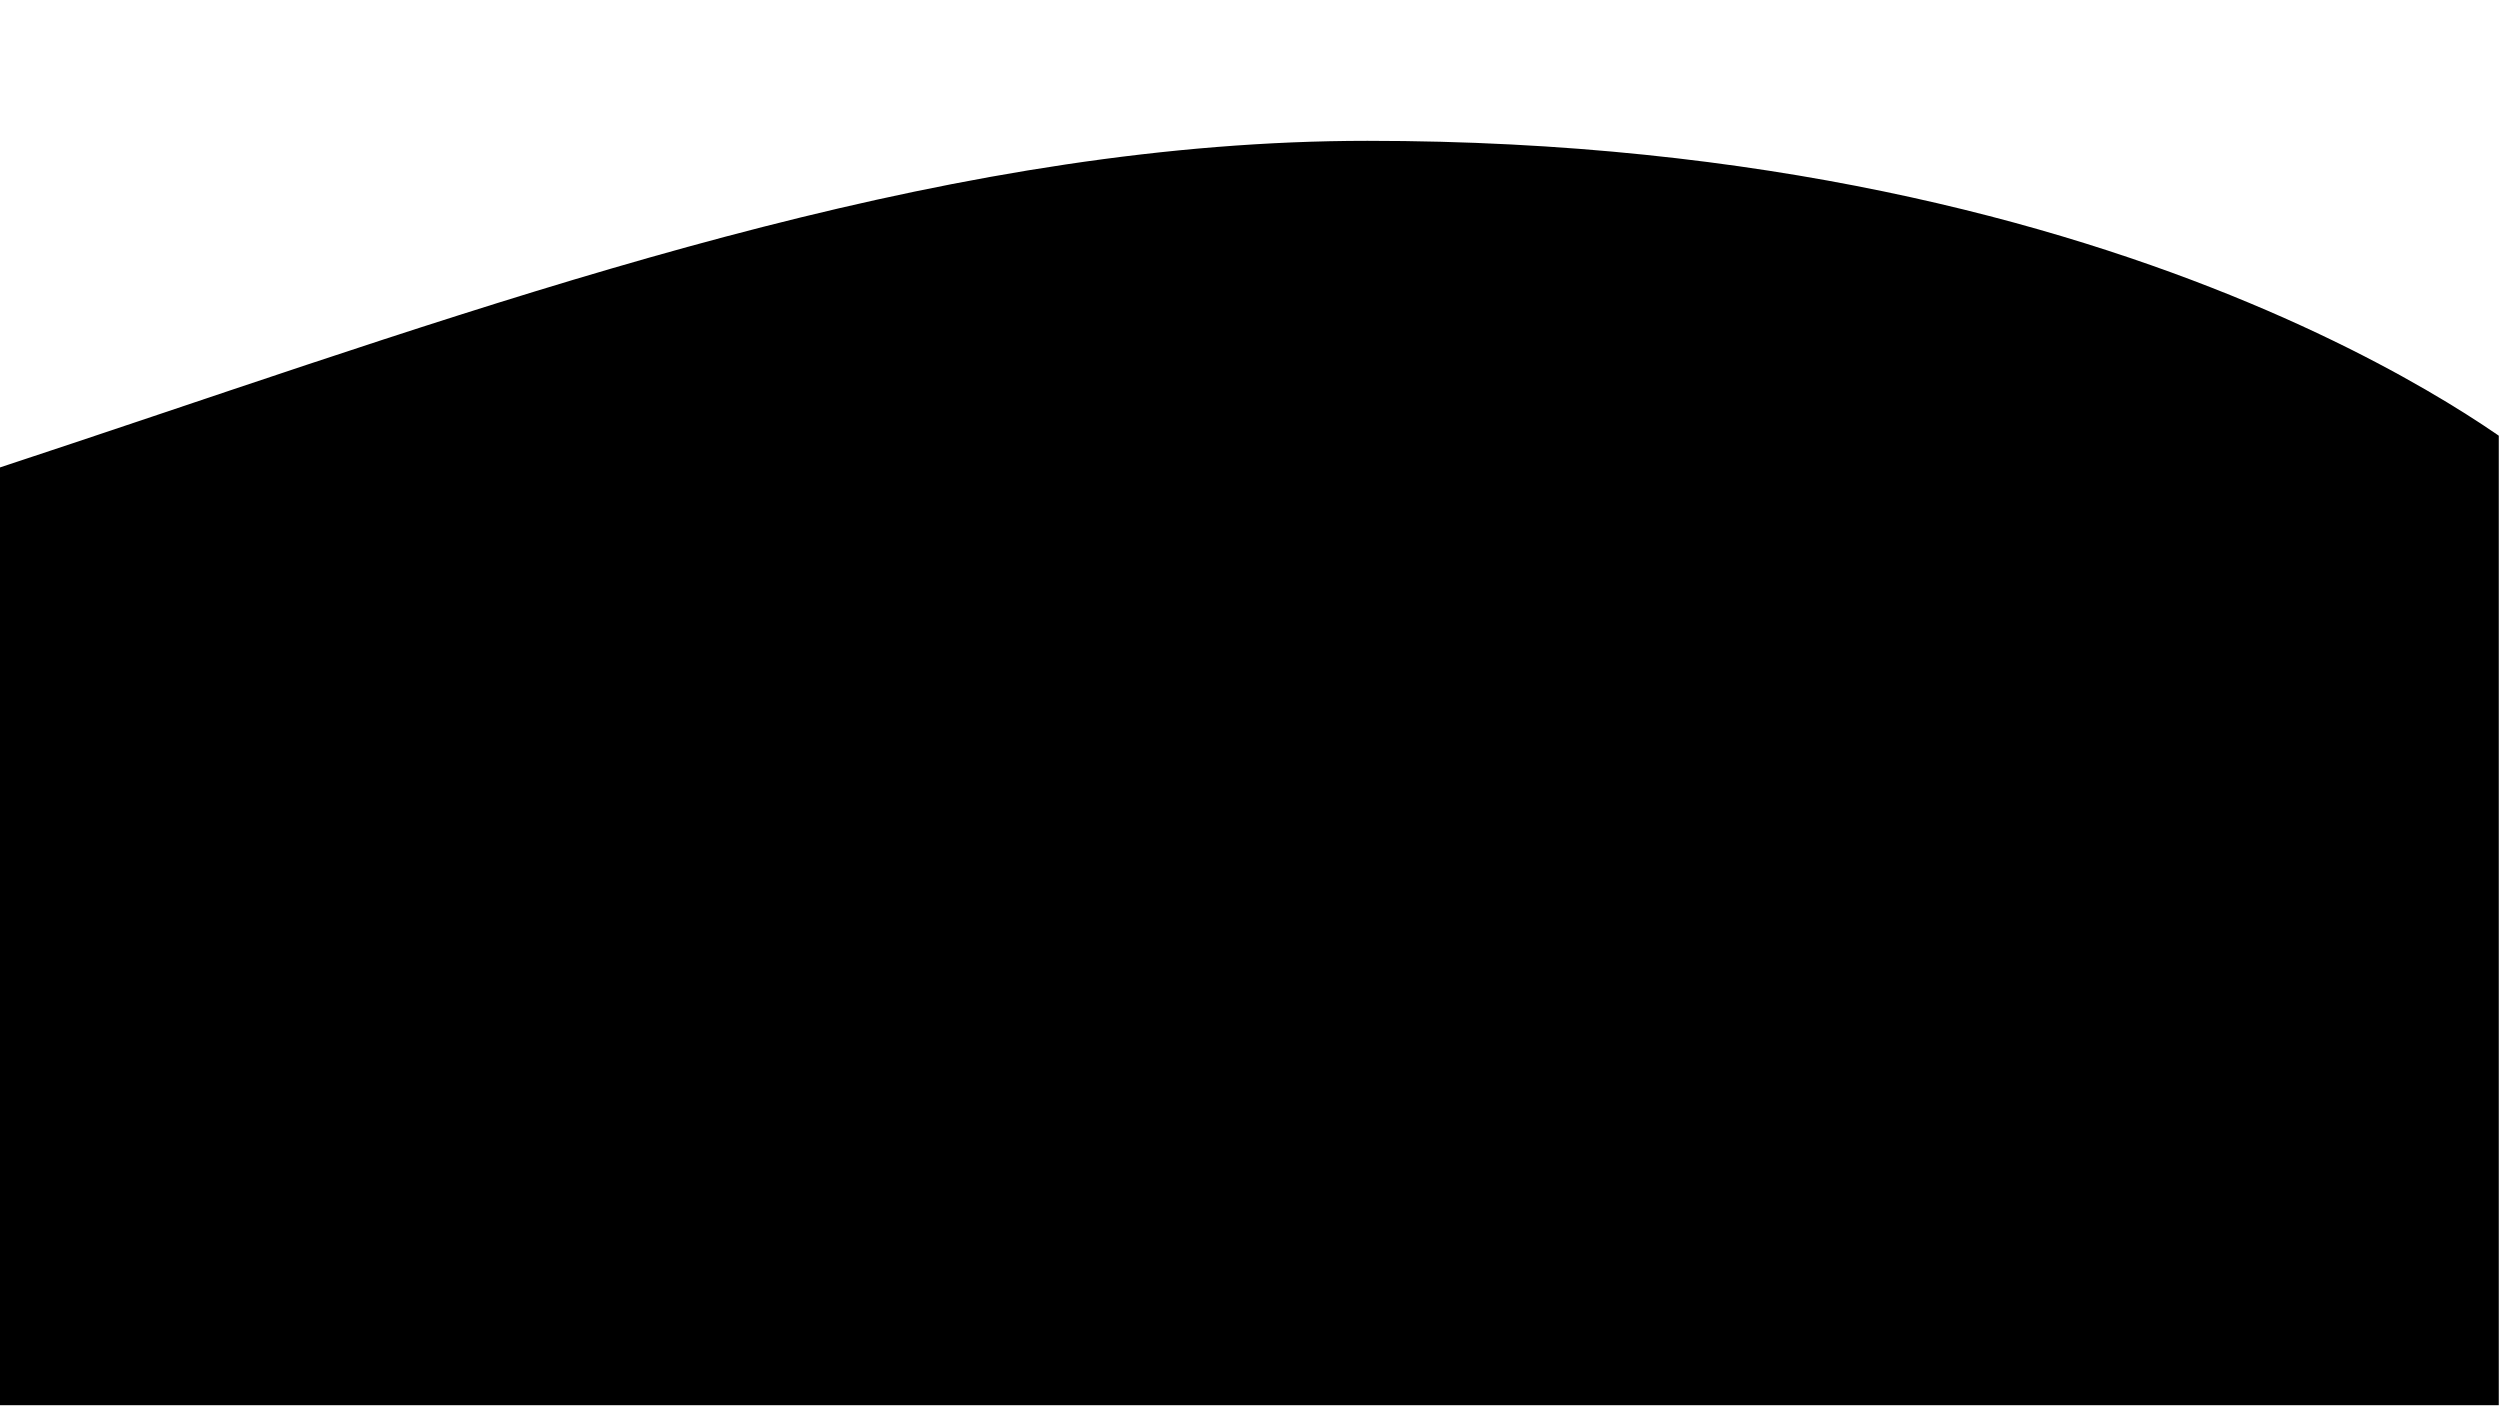 <svg xmlns="http://www.w3.org/2000/svg" xmlns:xlink="http://www.w3.org/1999/xlink" width="1366" zoomAndPan="magnify" viewBox="0 0 1024.5 576" height="768" preserveAspectRatio="xMidYMid meet" version="1.0"><defs><clipPath id="5054e8cb66"><path d="M 0 57.711 L 1024 57.711 L 1024 575.859 L 0 575.859 Z M 0 57.711 " clip-rule="nonzero"/></clipPath></defs><g clip-path="url(#5054e8cb66)"><path fill="#000000" d="M 1040.078 866.227 L -1188.867 866.227 L -1188.867 57.711 C -1188.867 57.711 -855.684 283.449 -452.316 283.449 C -98.914 283.449 230.43 57.711 560.387 57.711 C 884.242 57.711 1040.047 190.477 1040.047 190.477 Z M 1040.078 866.227 " fill-opacity="1" fill-rule="nonzero"/></g></svg>